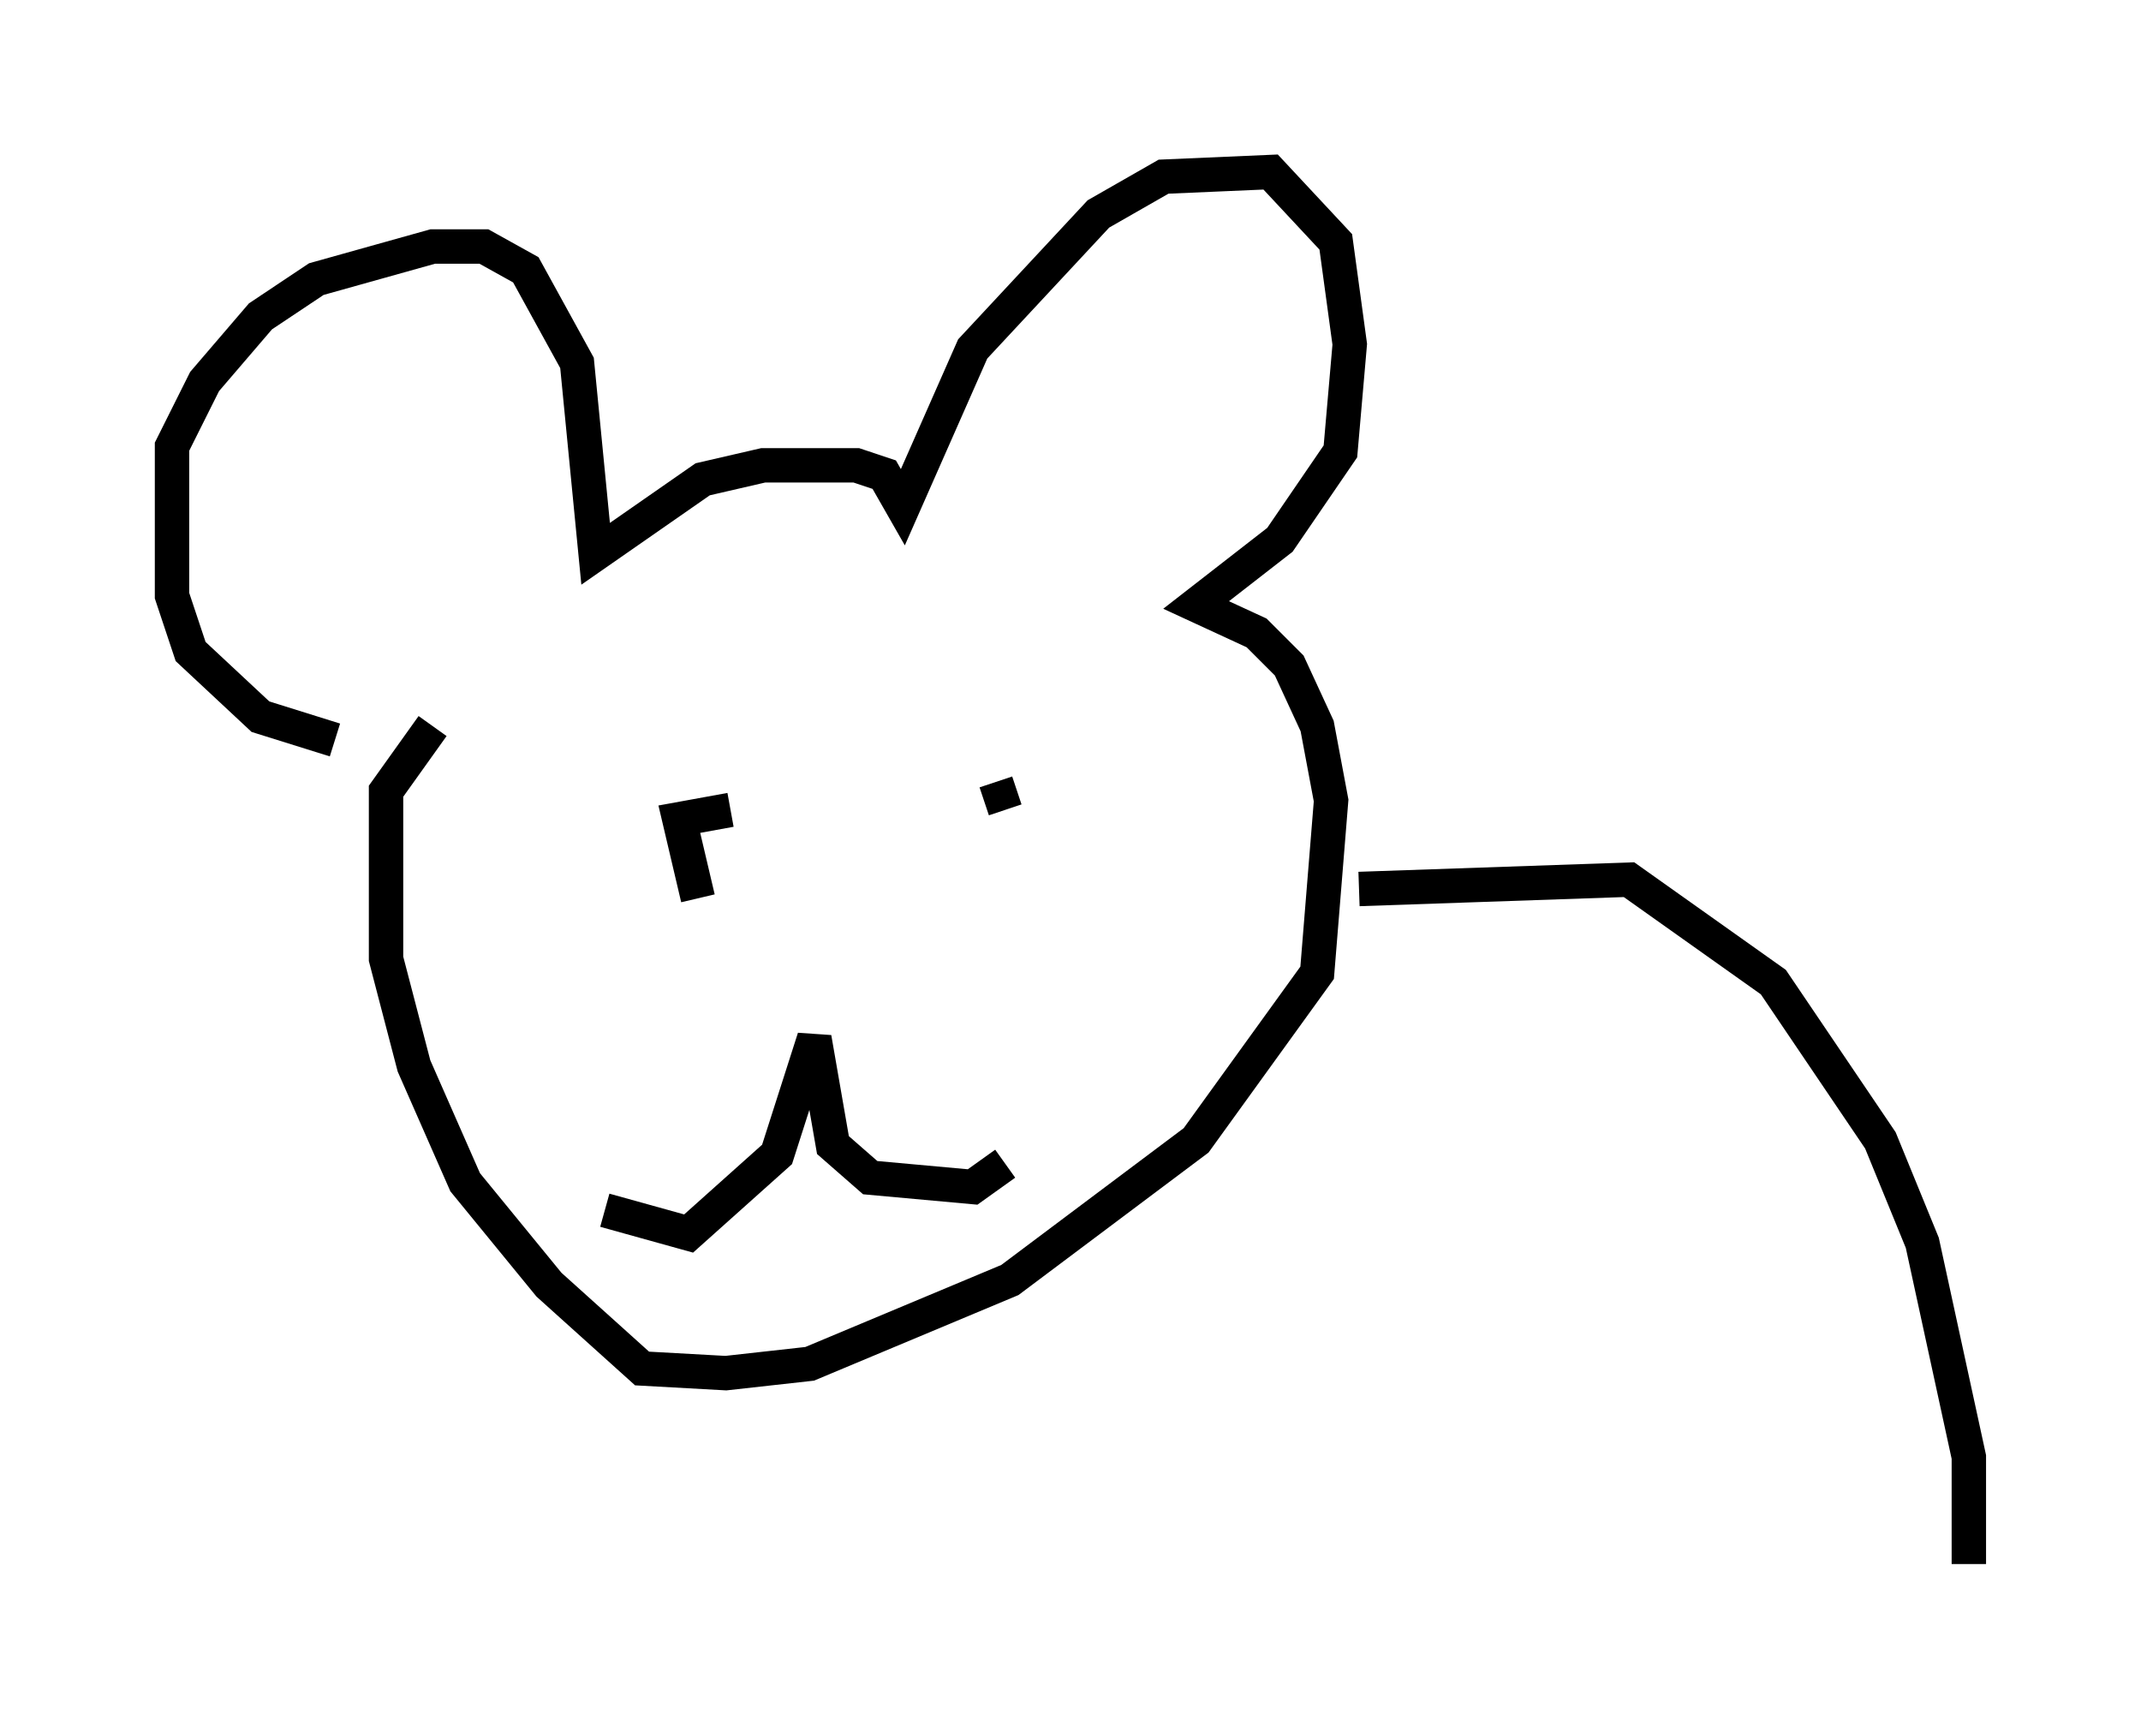 <?xml version="1.0" encoding="utf-8" ?>
<svg baseProfile="full" height="50.46" version="1.1" width="62.232" xmlns="http://www.w3.org/2000/svg" xmlns:ev="http://www.w3.org/2001/xml-events" xmlns:xlink="http://www.w3.org/1999/xlink"><defs /><rect fill="white" height="50.46" width="62.232" x="0" y="0" /><path d="M12.848, 21.779 m-3.112, -0.271 l-2.165, -0.677 -2.03, -1.894 l-0.541, -1.624 0.0, -4.33 l0.947, -1.894 1.624, -1.894 l1.624, -1.083 3.383, -0.947 l1.488, 0.0 1.218, 0.677 l1.488, 2.706 0.541, 5.548 l3.112, -2.165 1.759, -0.406 l2.706, 0.0 0.812, 0.271 l0.541, 0.947 2.03, -4.601 l3.654, -3.924 1.894, -1.083 l3.112, -0.135 1.894, 2.03 l0.406, 2.977 -0.271, 3.112 l-1.759, 2.571 -2.436, 1.894 l1.759, 0.812 0.947, 0.947 l0.812, 1.759 0.406, 2.165 l-0.406, 5.007 -3.518, 4.871 l-5.413, 4.059 -5.819, 2.436 l-2.436, 0.271 -2.436, -0.135 l-2.706, -2.436 -2.436, -2.977 l-1.488, -3.383 -0.812, -3.112 l0.0, -4.871 1.353, -1.894 m8.66, 2.436 l-1.488, 0.271 0.541, 2.3 m8.931, -2.571 l-0.271, -0.812 m-11.367, 12.449 l2.436, 0.677 2.571, -2.3 l1.083, -3.383 0.541, 3.112 l1.083, 0.947 2.977, 0.271 l0.947, -0.677 m10.284, -7.984 l7.848, -0.271 4.195, 2.977 l3.112, 4.601 1.218, 2.977 l1.353, 6.225 0.0, 3.112 " fill="none" stroke="black" stroke-width="1" /></svg>